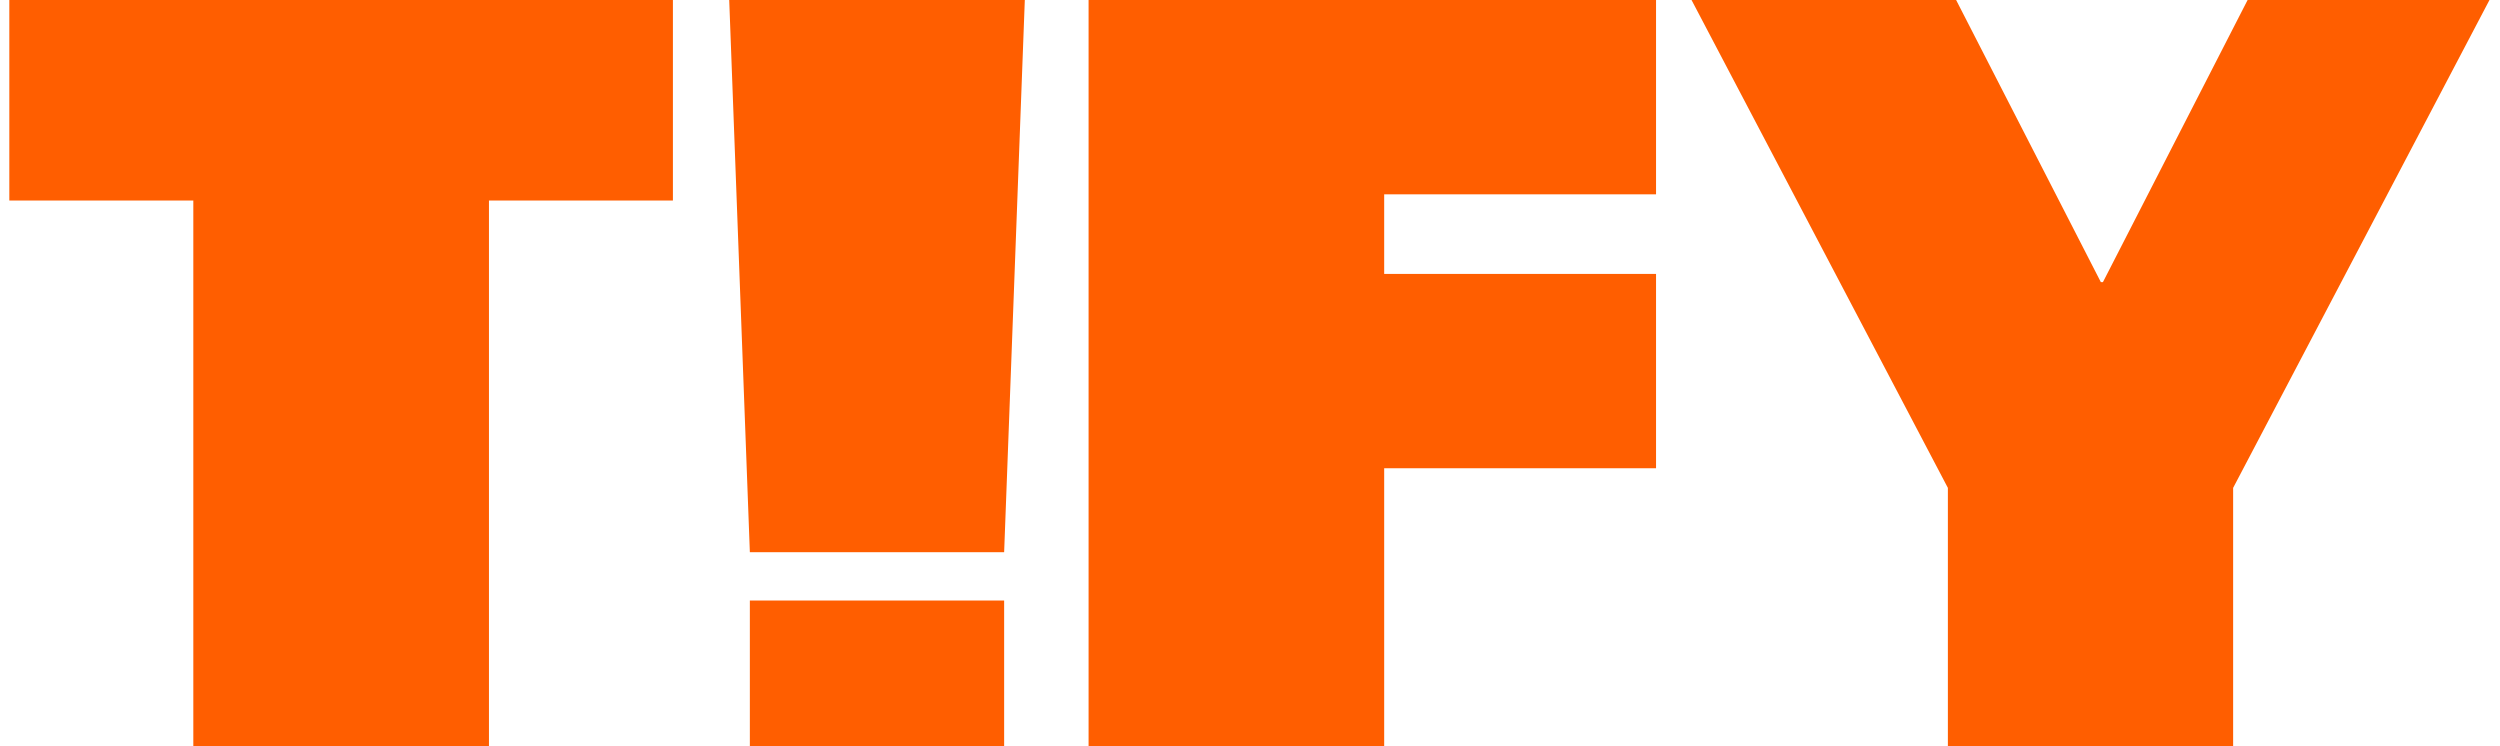 <svg width="67" height="20" viewBox="0 0 67 20" fill="none" xmlns="http://www.w3.org/2000/svg">
<path d="M52.203 20V13.075L45.333 0H52.424L56.303 7.562H56.358L60.236 0H66.718L59.848 13.075V20H52.203Z" fill="#FF5E00"/>
<path d="M29.174 20V0H44.382V5.208H37.096V7.341H44.382V12.549H37.096V20H29.174Z" fill="#FF5E00"/>
<path d="M20.096 14.799L19.543 0H27.465L26.911 14.799H20.096Z" fill="#FF5E00"/>
<path d="M20.096 20V16.094H26.911V20H20.096Z" fill="#FF5E00"/>
<path d="M5.181 20V5.374H0.25V0H18.034V5.374H13.104V20H5.181Z" fill="#FF5E00"/>
</svg>
